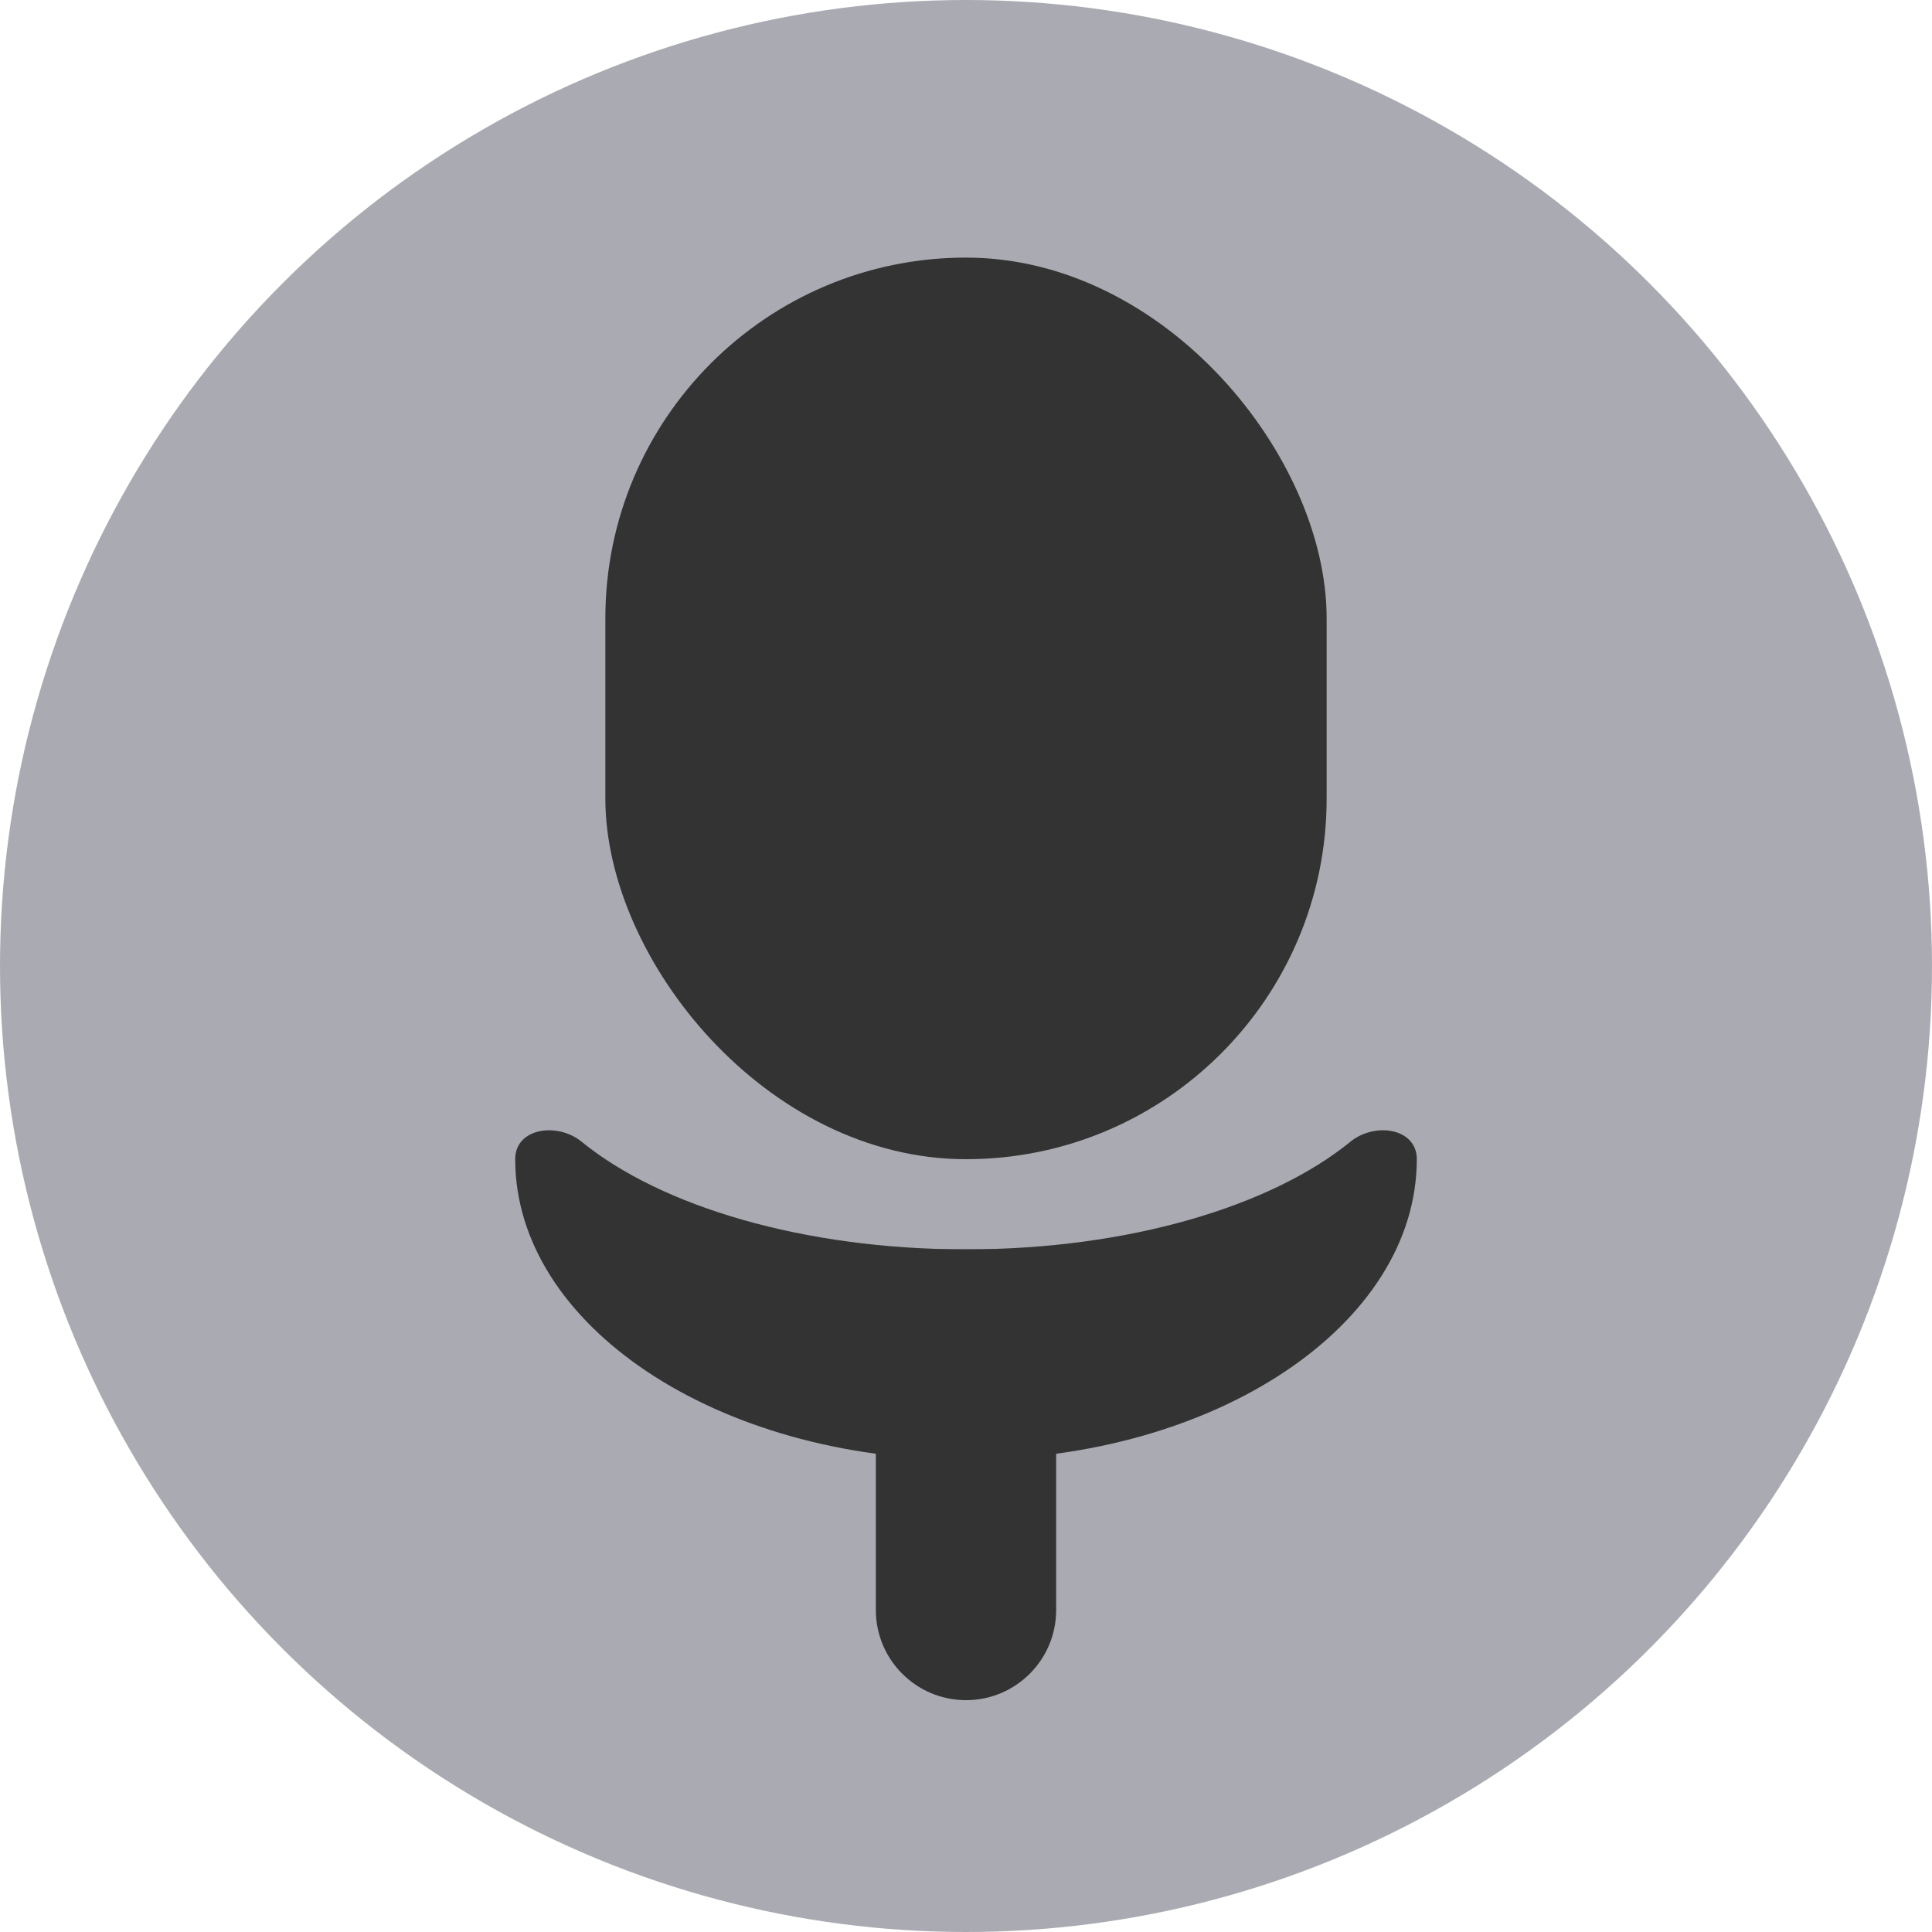 <svg width="30" height="30" viewBox="0 0 30 30" fill="none" xmlns="http://www.w3.org/2000/svg">
<circle cx="15" cy="15" r="15" fill="#AAABB2"/>
<rect x="9.4" y="4" width="11.2" height="14" rx="5.6" fill="#333333"/>
<path d="M13.6 19.4H16.4V25C16.4 25.773 15.773 26.4 15 26.4C14.227 26.4 13.6 25.773 13.6 25V19.4Z" fill="#333333"/>
<path fill-rule="evenodd" clip-rule="evenodd" d="M22 18C22 17.515 21.347 17.421 20.971 17.727C19.74 18.731 17.526 19.4 15 19.4C12.474 19.4 10.26 18.731 9.029 17.727C8.653 17.421 8 17.515 8 18C8 20.577 11.134 22.667 15 22.667C18.866 22.667 22 20.577 22 18Z" fill="#333333"/>
</svg>
